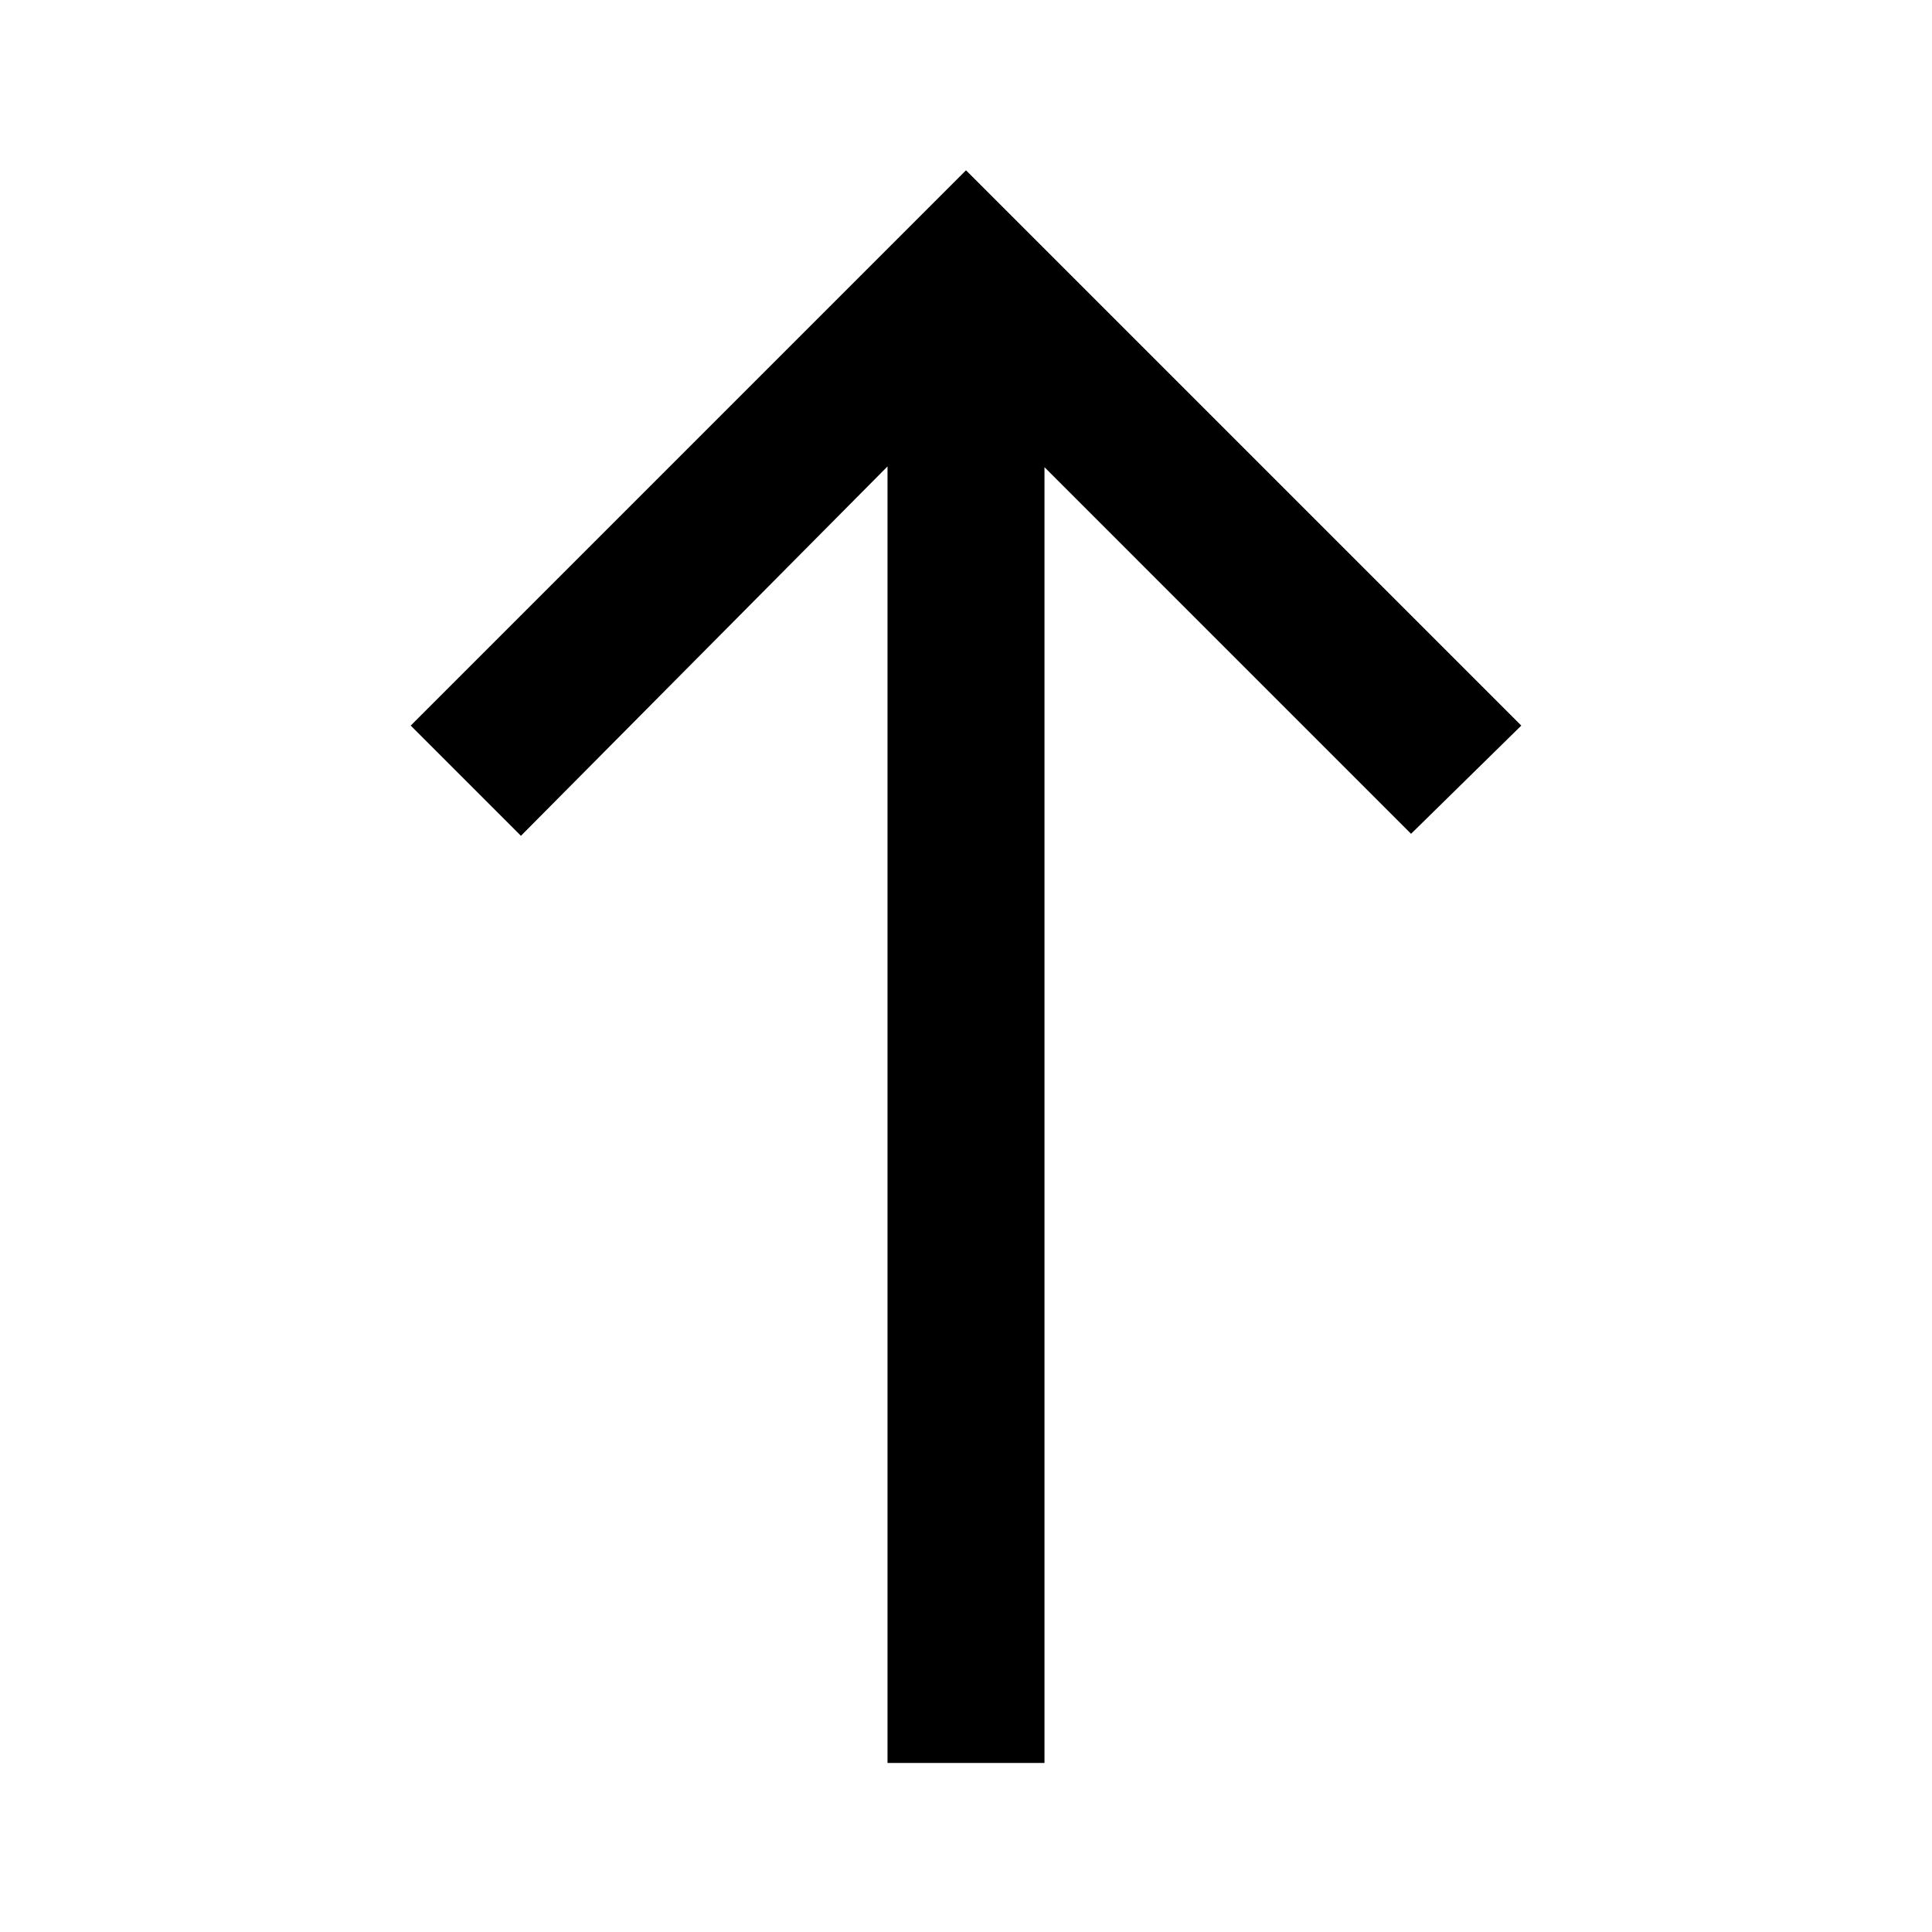<svg xmlns="http://www.w3.org/2000/svg" height="20" viewBox="0 -960 960 960" width="20"><path d="M441-84v-644.23L258.85-544.69l-54.77-54.77L480-875.38l275.92 275.92-54.77 53.77L519-727.85V-84h-78Z"/></svg>